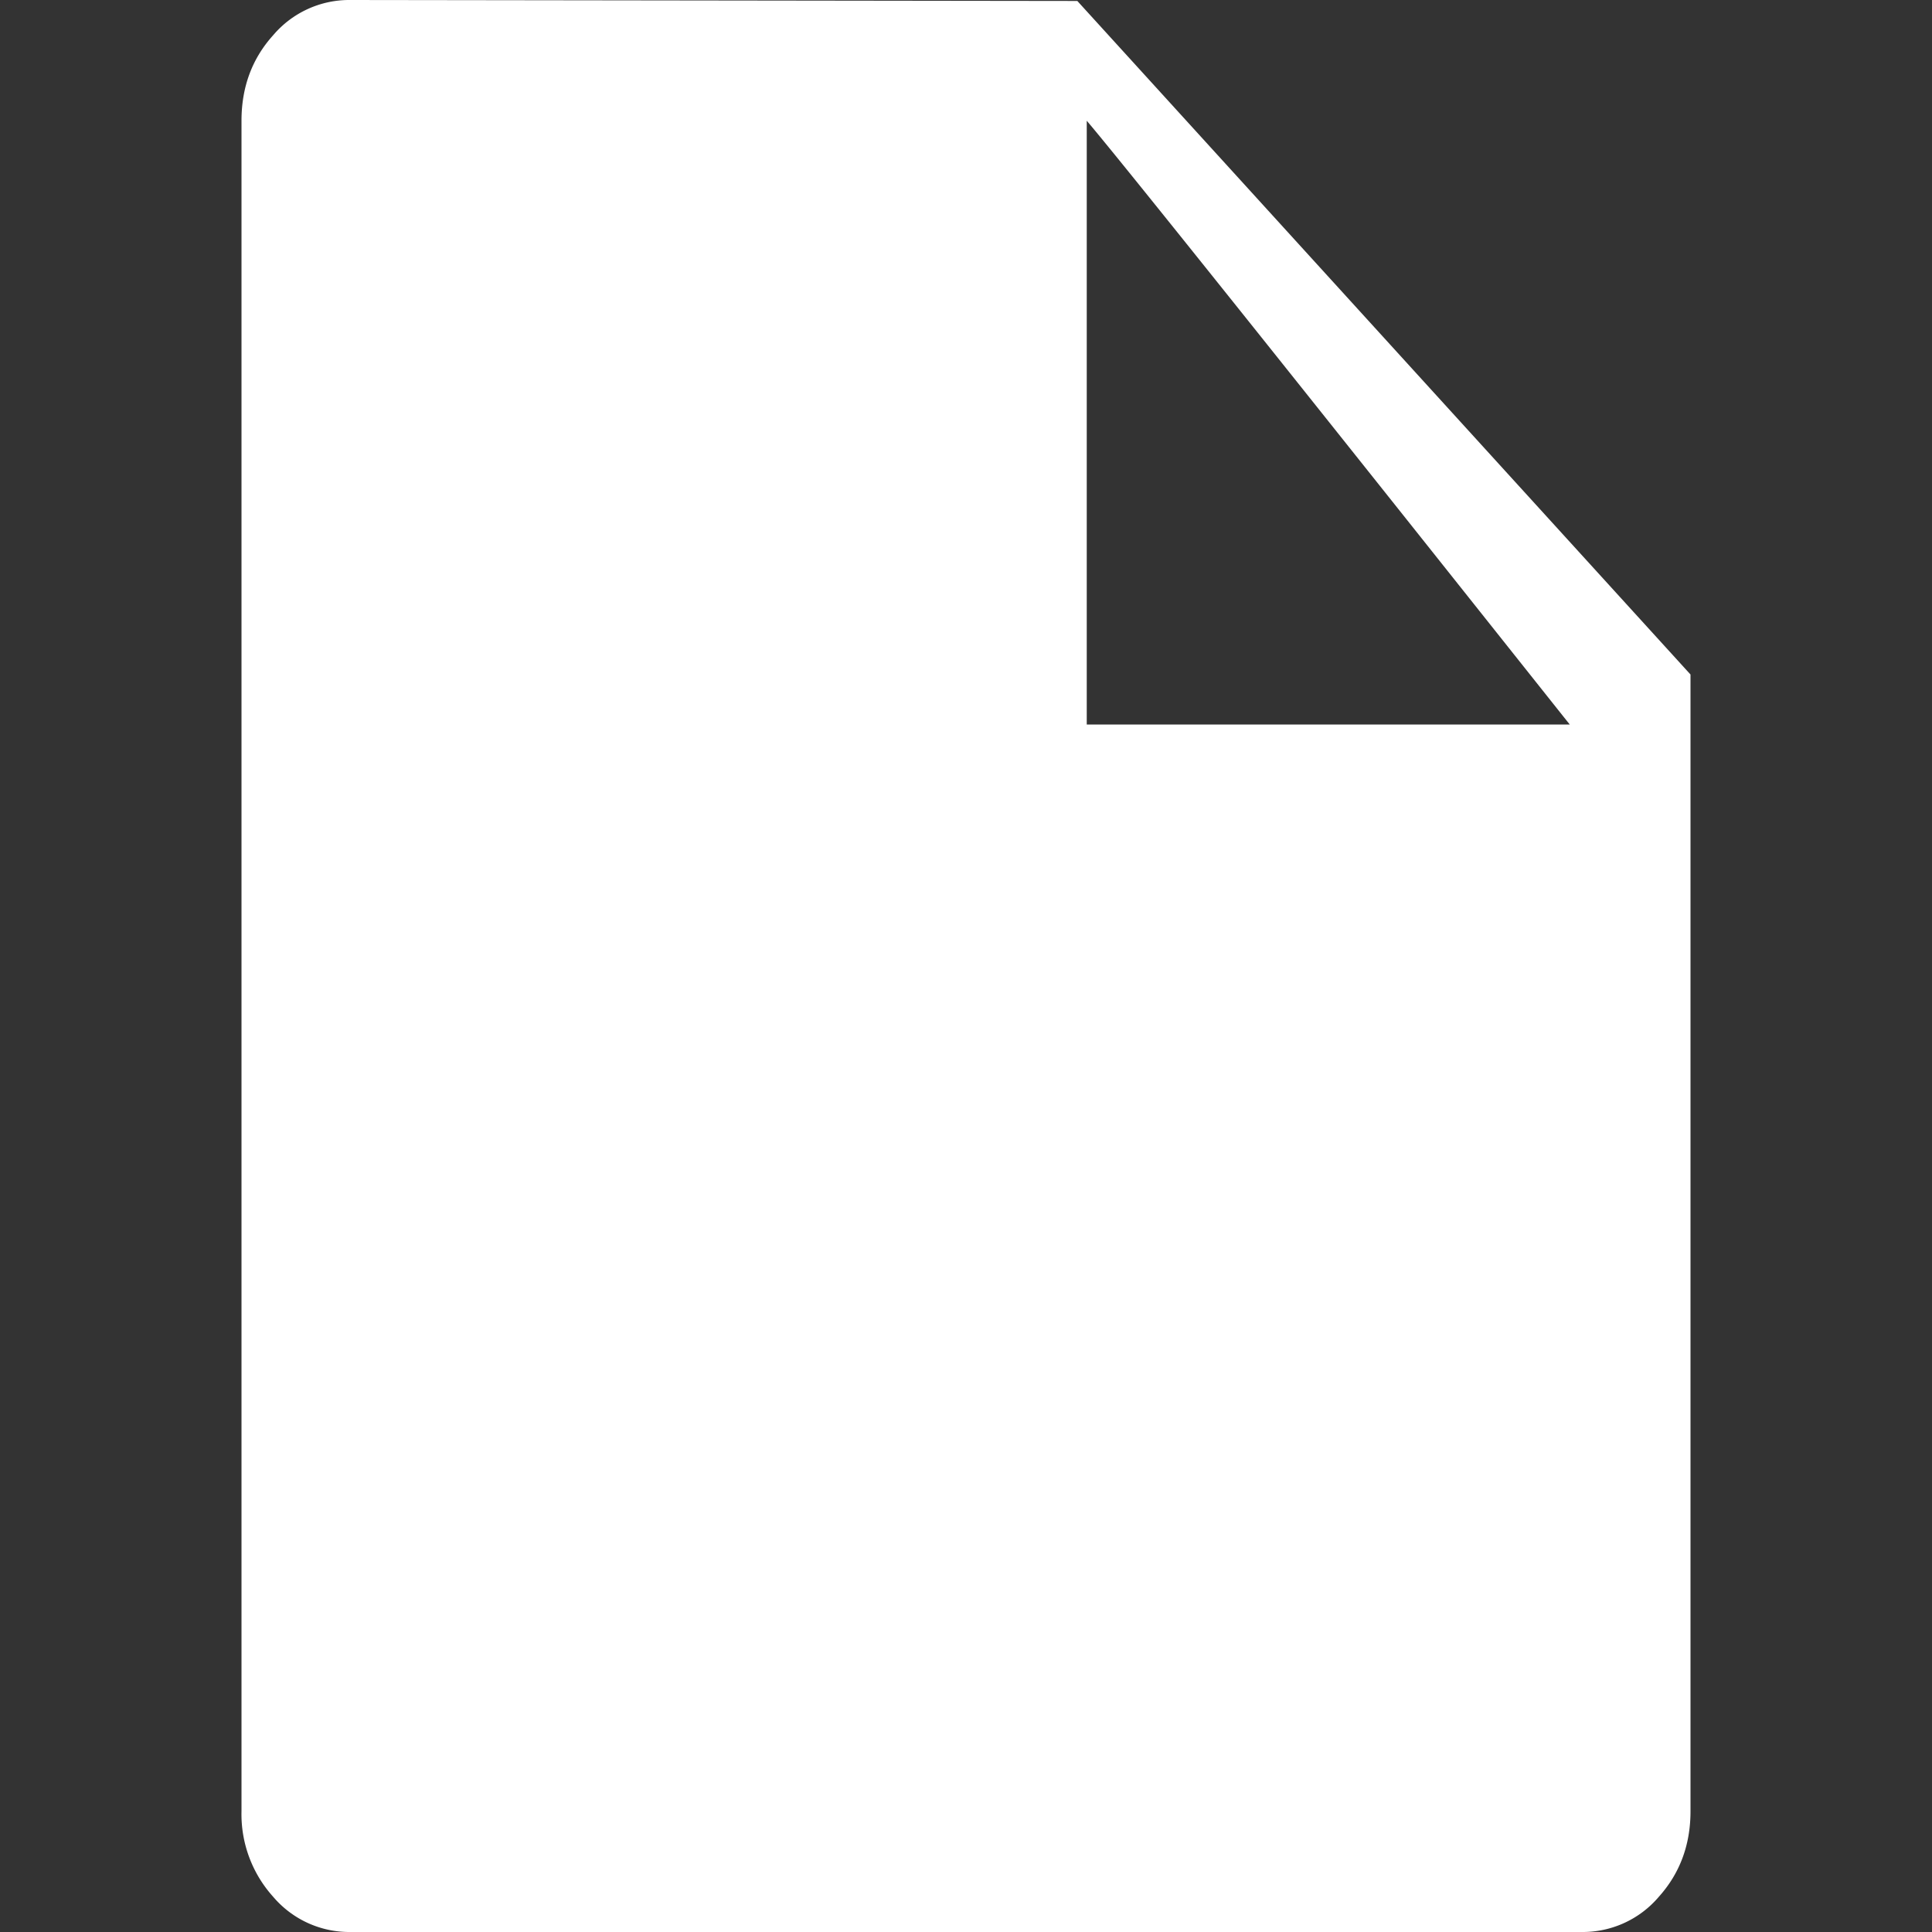 <svg xmlns="http://www.w3.org/2000/svg" width="16" height="16" viewBox="0 0 16 16">
    <rect x="0" y="0" width="16" height="16" fill="#333333" stroke="none"/>
    <g fill="#FFF" fill-rule="evenodd">
        <path fill="none" d="M0 0h16v16H0z"/>
        <path fill-rule="nonzero" d="M8.922.008L14 5.586V15c0 .278-.088.514-.262.708A.826.826 0 0 1 13.1 16H2.9a.827.827 0 0 1-.638-.292A1.021 1.021 0 0 1 2 15V1c0-.278.087-.514.262-.708A.826.826 0 0 1 2.9 0l6.022.008zM9 1v5h4c-.417-.523-3.593-4.524-4-5z"/>
    </g>
</svg>
